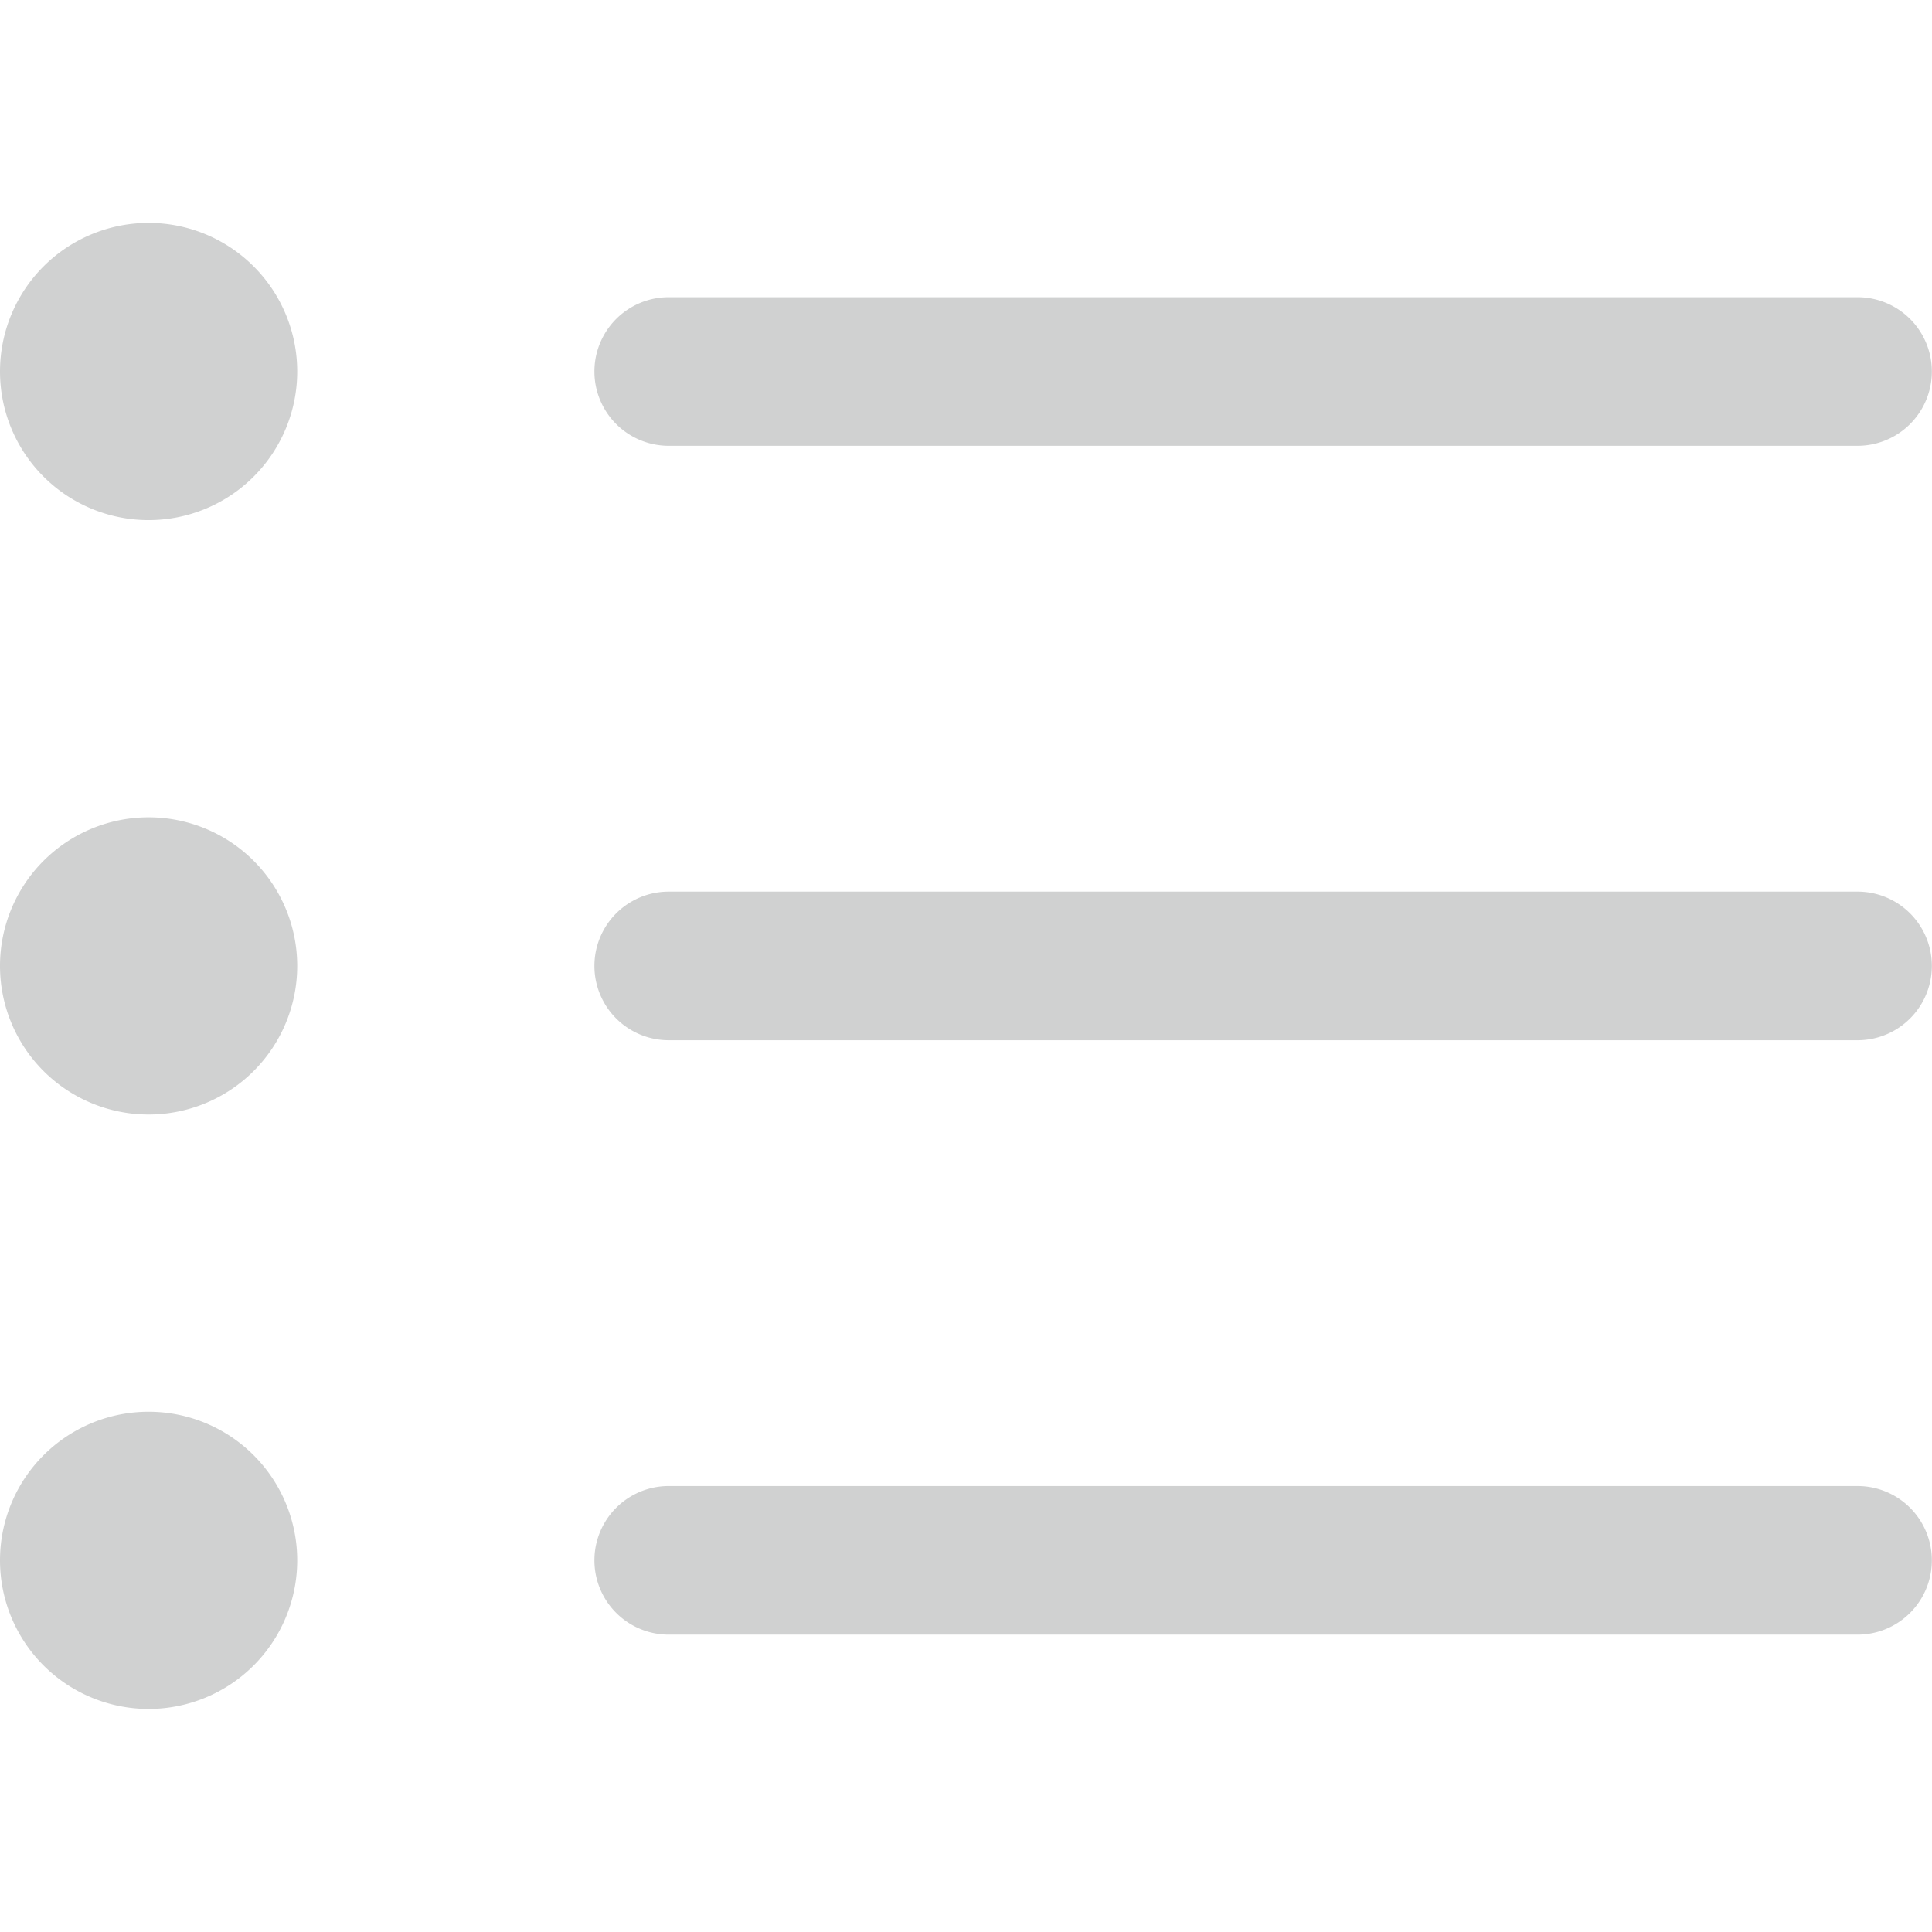 <svg xmlns="http://www.w3.org/2000/svg" width="13.001" height="13" viewBox="0 0 13.001 13">
  <g id="그룹_25670" data-name="그룹 25670" transform="translate(-10 -239)">
    <rect id="사각형_7952" data-name="사각형 7952" width="13" height="13" transform="translate(10 239)" fill="#ff2424" opacity="0"/>
    <g id="그룹_25669" data-name="그룹 25669" transform="translate(0 -0.5)">
      <path id="합치기_6" data-name="합치기 6" d="M13886,17347.5a1,1,0,1,1,1,1A1,1,0,0,1,13886,17347.5Zm4.5.5a.5.5,0,0,1,0-1h8a.5.5,0,0,1,0,1Zm-4.5-4.5a1,1,0,1,1,1,1A1,1,0,0,1,13886,17343.5Zm4.5.5a.5.5,0,0,1,0-1h8a.5.5,0,0,1,0,1Zm-4.5-4.5a1,1,0,1,1,1,1A1,1,0,0,1,13886,17339.5Zm4.5.5a.5.5,0,0,1,0-1h8a.5.5,0,1,1,0,1Z" transform="translate(-13876 -17097.5)" fill="#d0d1d1"/>
    </g>
  </g>
</svg>

